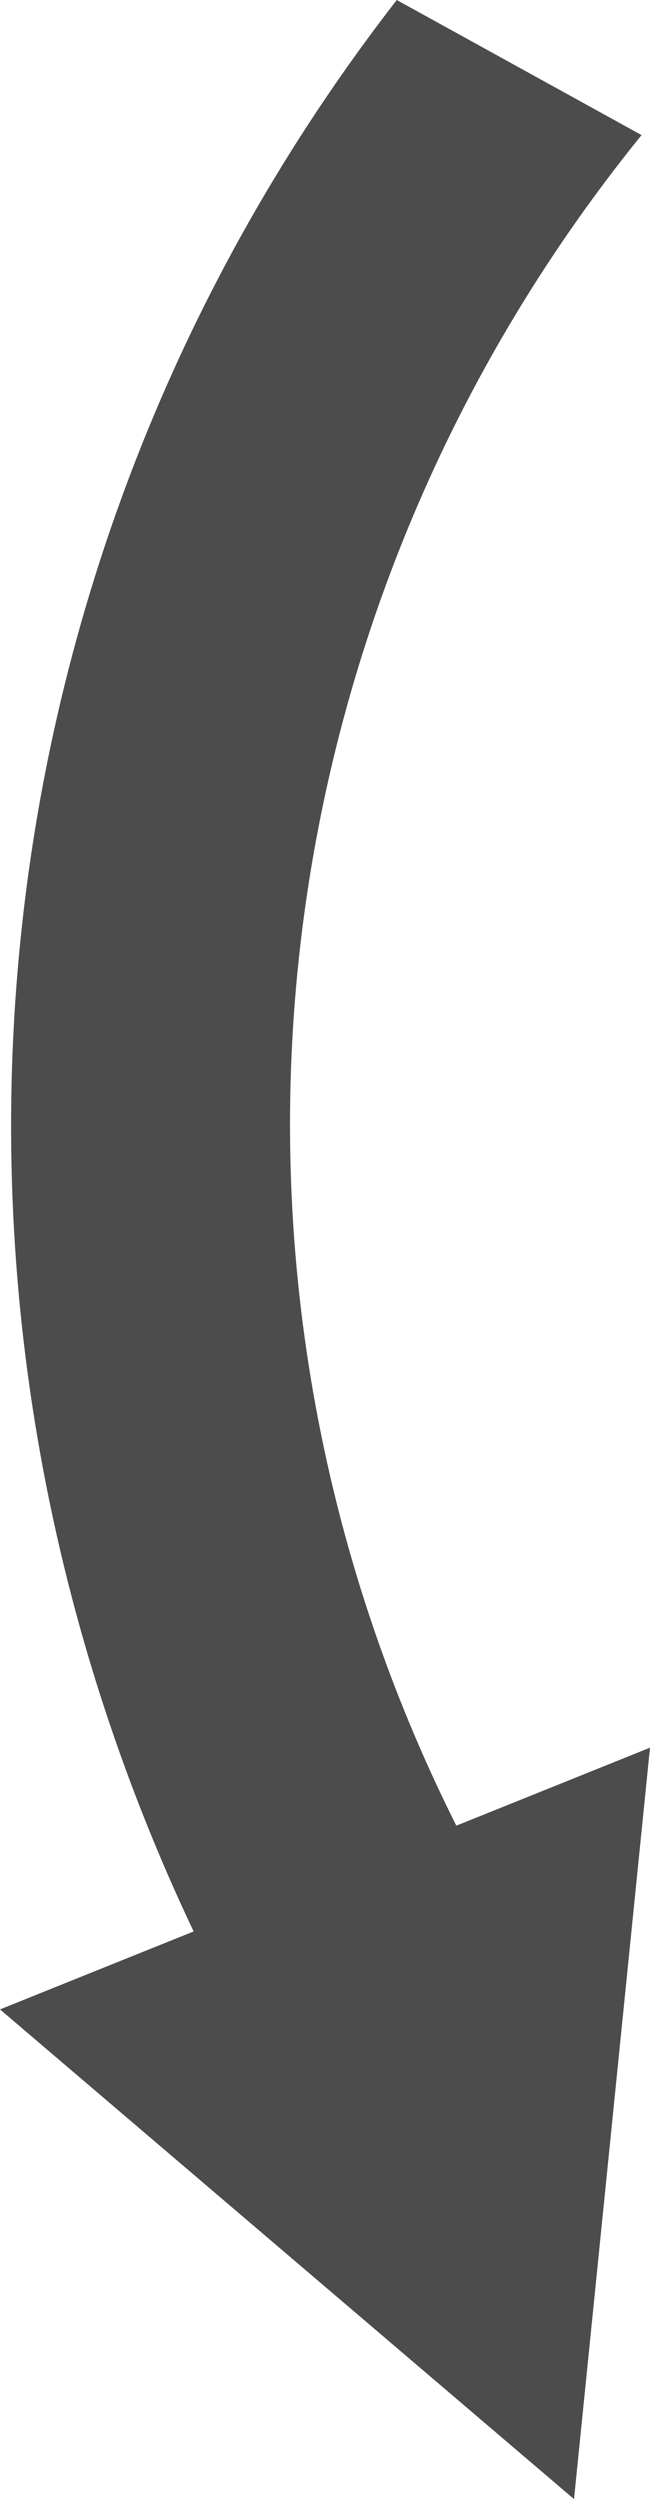 <?xml version="1.0" encoding="utf-8"?>
<!-- Generator: Adobe Illustrator 23.0.1, SVG Export Plug-In . SVG Version: 6.00 Build 0)  -->
<svg version="1.1" id="Layer_1" xmlns="http://www.w3.org/2000/svg" xmlns:xlink="http://www.w3.org/1999/xlink" x="0px" y="0px"
	 viewBox="0 0 7.7 29.6" style="enable-background:new 0 0 7.7 29.6;" xml:space="preserve">
<style type="text/css">
	.st0{fill:#4C4C4C;}
</style>
<title>Asset 8</title>
<g>
	<g id="Layer_1-2">
		<path class="st0" d="M2.5,23.3L5.6,22c-3.5-6.6-2.7-14.6,2-20.4L4.7,0C-0.5,6.7-1.3,15.7,2.5,23.3z"/>
		<polygon class="st0" points="7.7,20.7 0,23.8 6.8,29.6 		"/>
	</g>
</g>
</svg>

